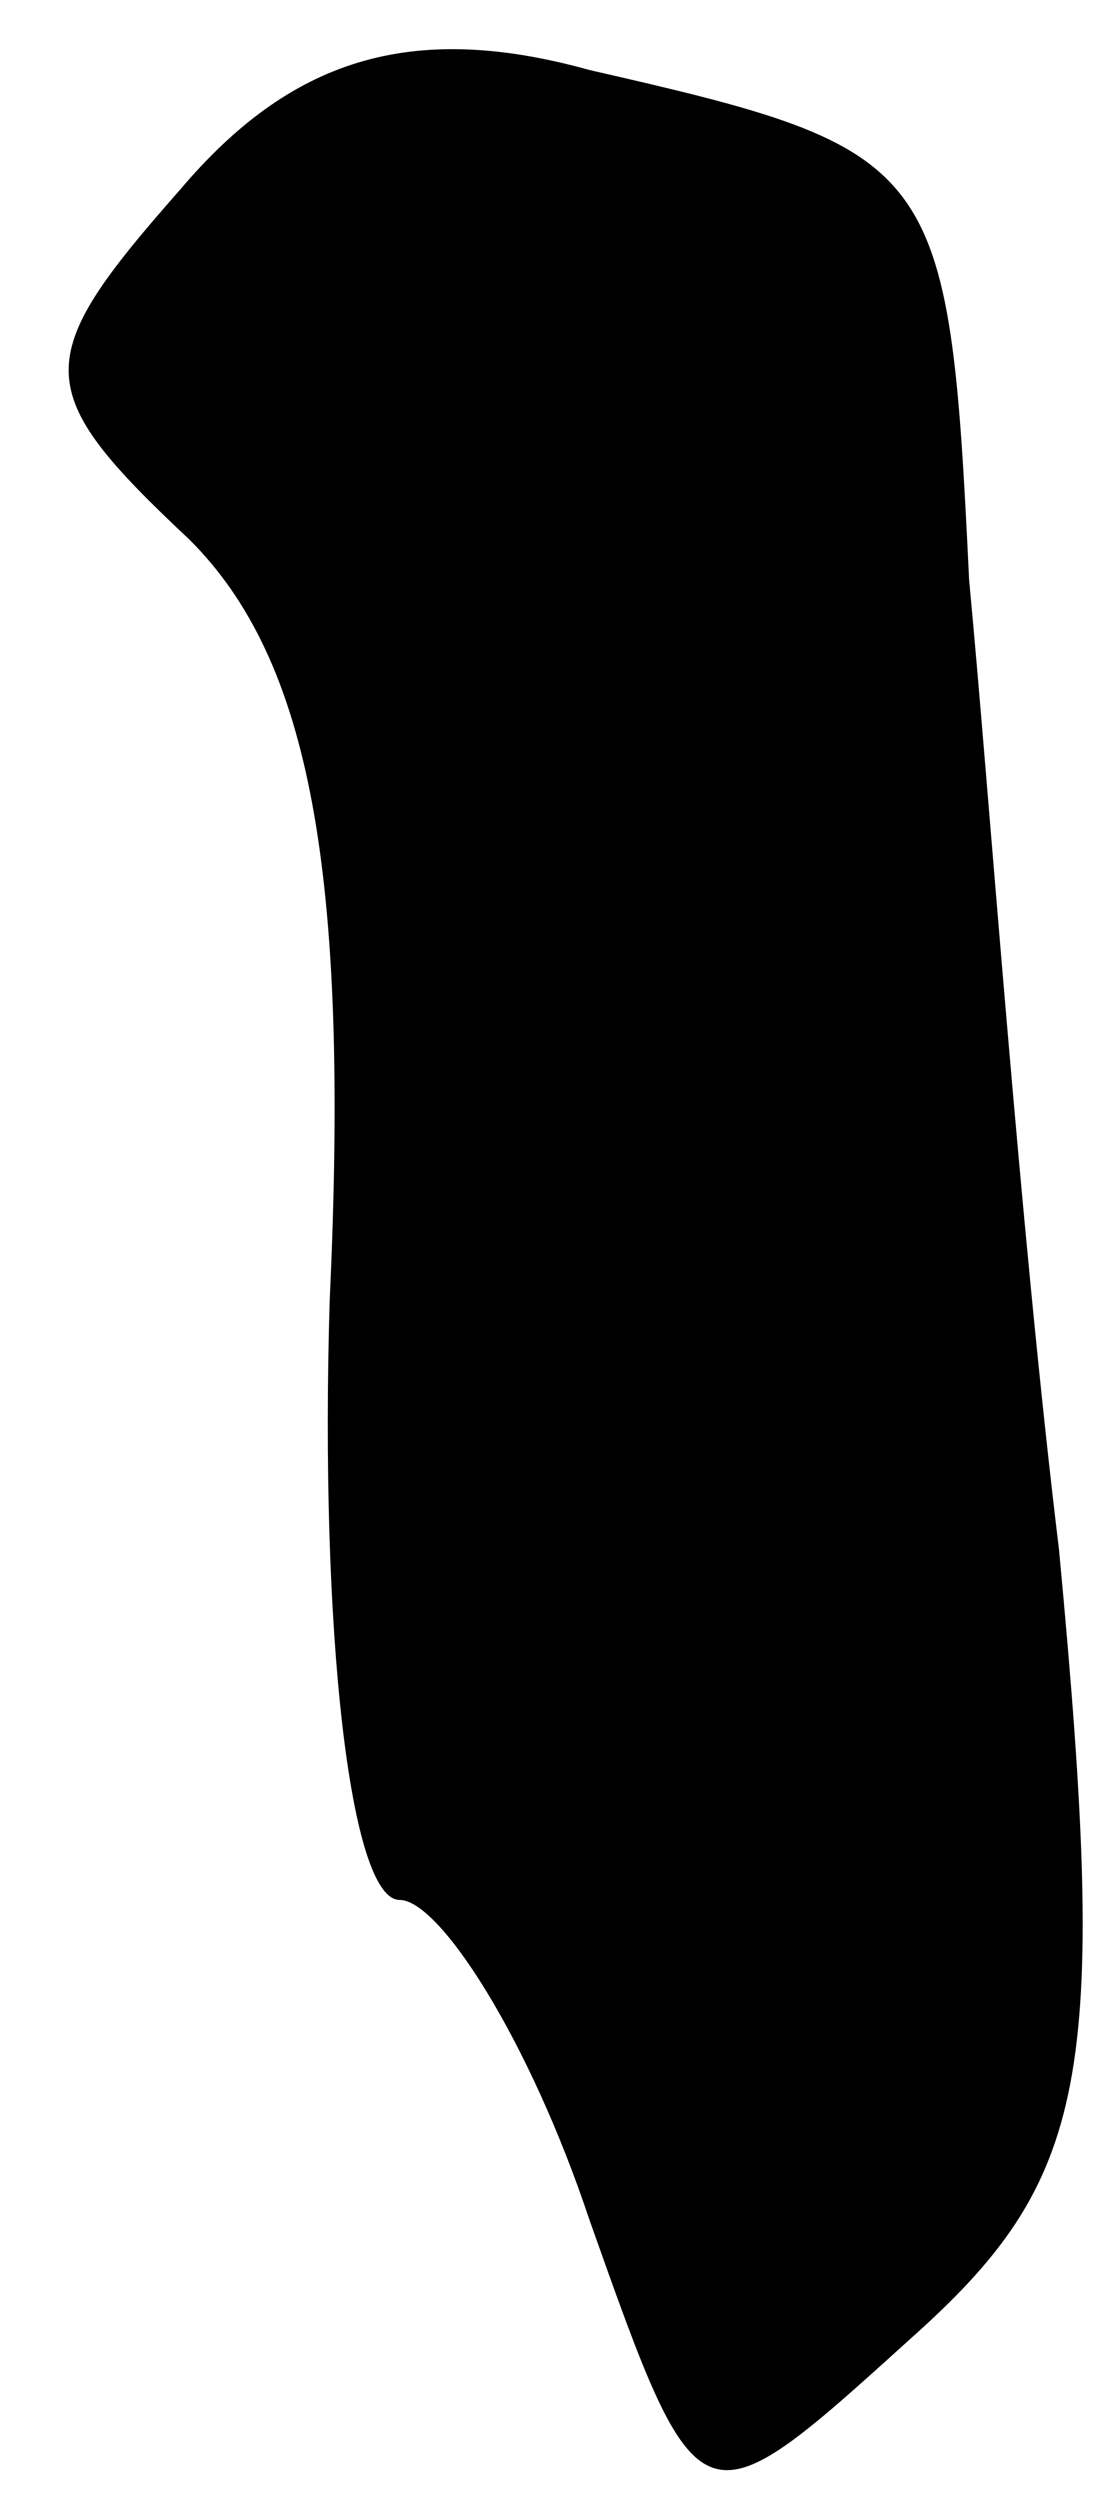 <?xml version="1.0" standalone="no"?>
<!DOCTYPE svg PUBLIC "-//W3C//DTD SVG 20010904//EN"
 "http://www.w3.org/TR/2001/REC-SVG-20010904/DTD/svg10.dtd">
<svg version="1.0" xmlns="http://www.w3.org/2000/svg"
 width="11pt" height="25pt" viewBox="0 0 11 25"
 preserveAspectRatio="xMidYMid meet">
<g transform="translate(0,25) scale(0.1,-0.1)"
fill="#000000" stroke="none">
<path fill="#000000" stroke="none" d="M18 231 c-15 -17 -15 -20 1 -35 12 -12
16 -33 14 -76 -1 -33 2 -60 7 -60 4 0 13 -14 19 -32 11 -31 11 -31 32 -12 18
16 20 26 15 79 -4 33 -7 76 -9 97 -2 42 -3 43 -38 51 -18 5 -30 1 -41 -12z"/>
</g>
</svg>

